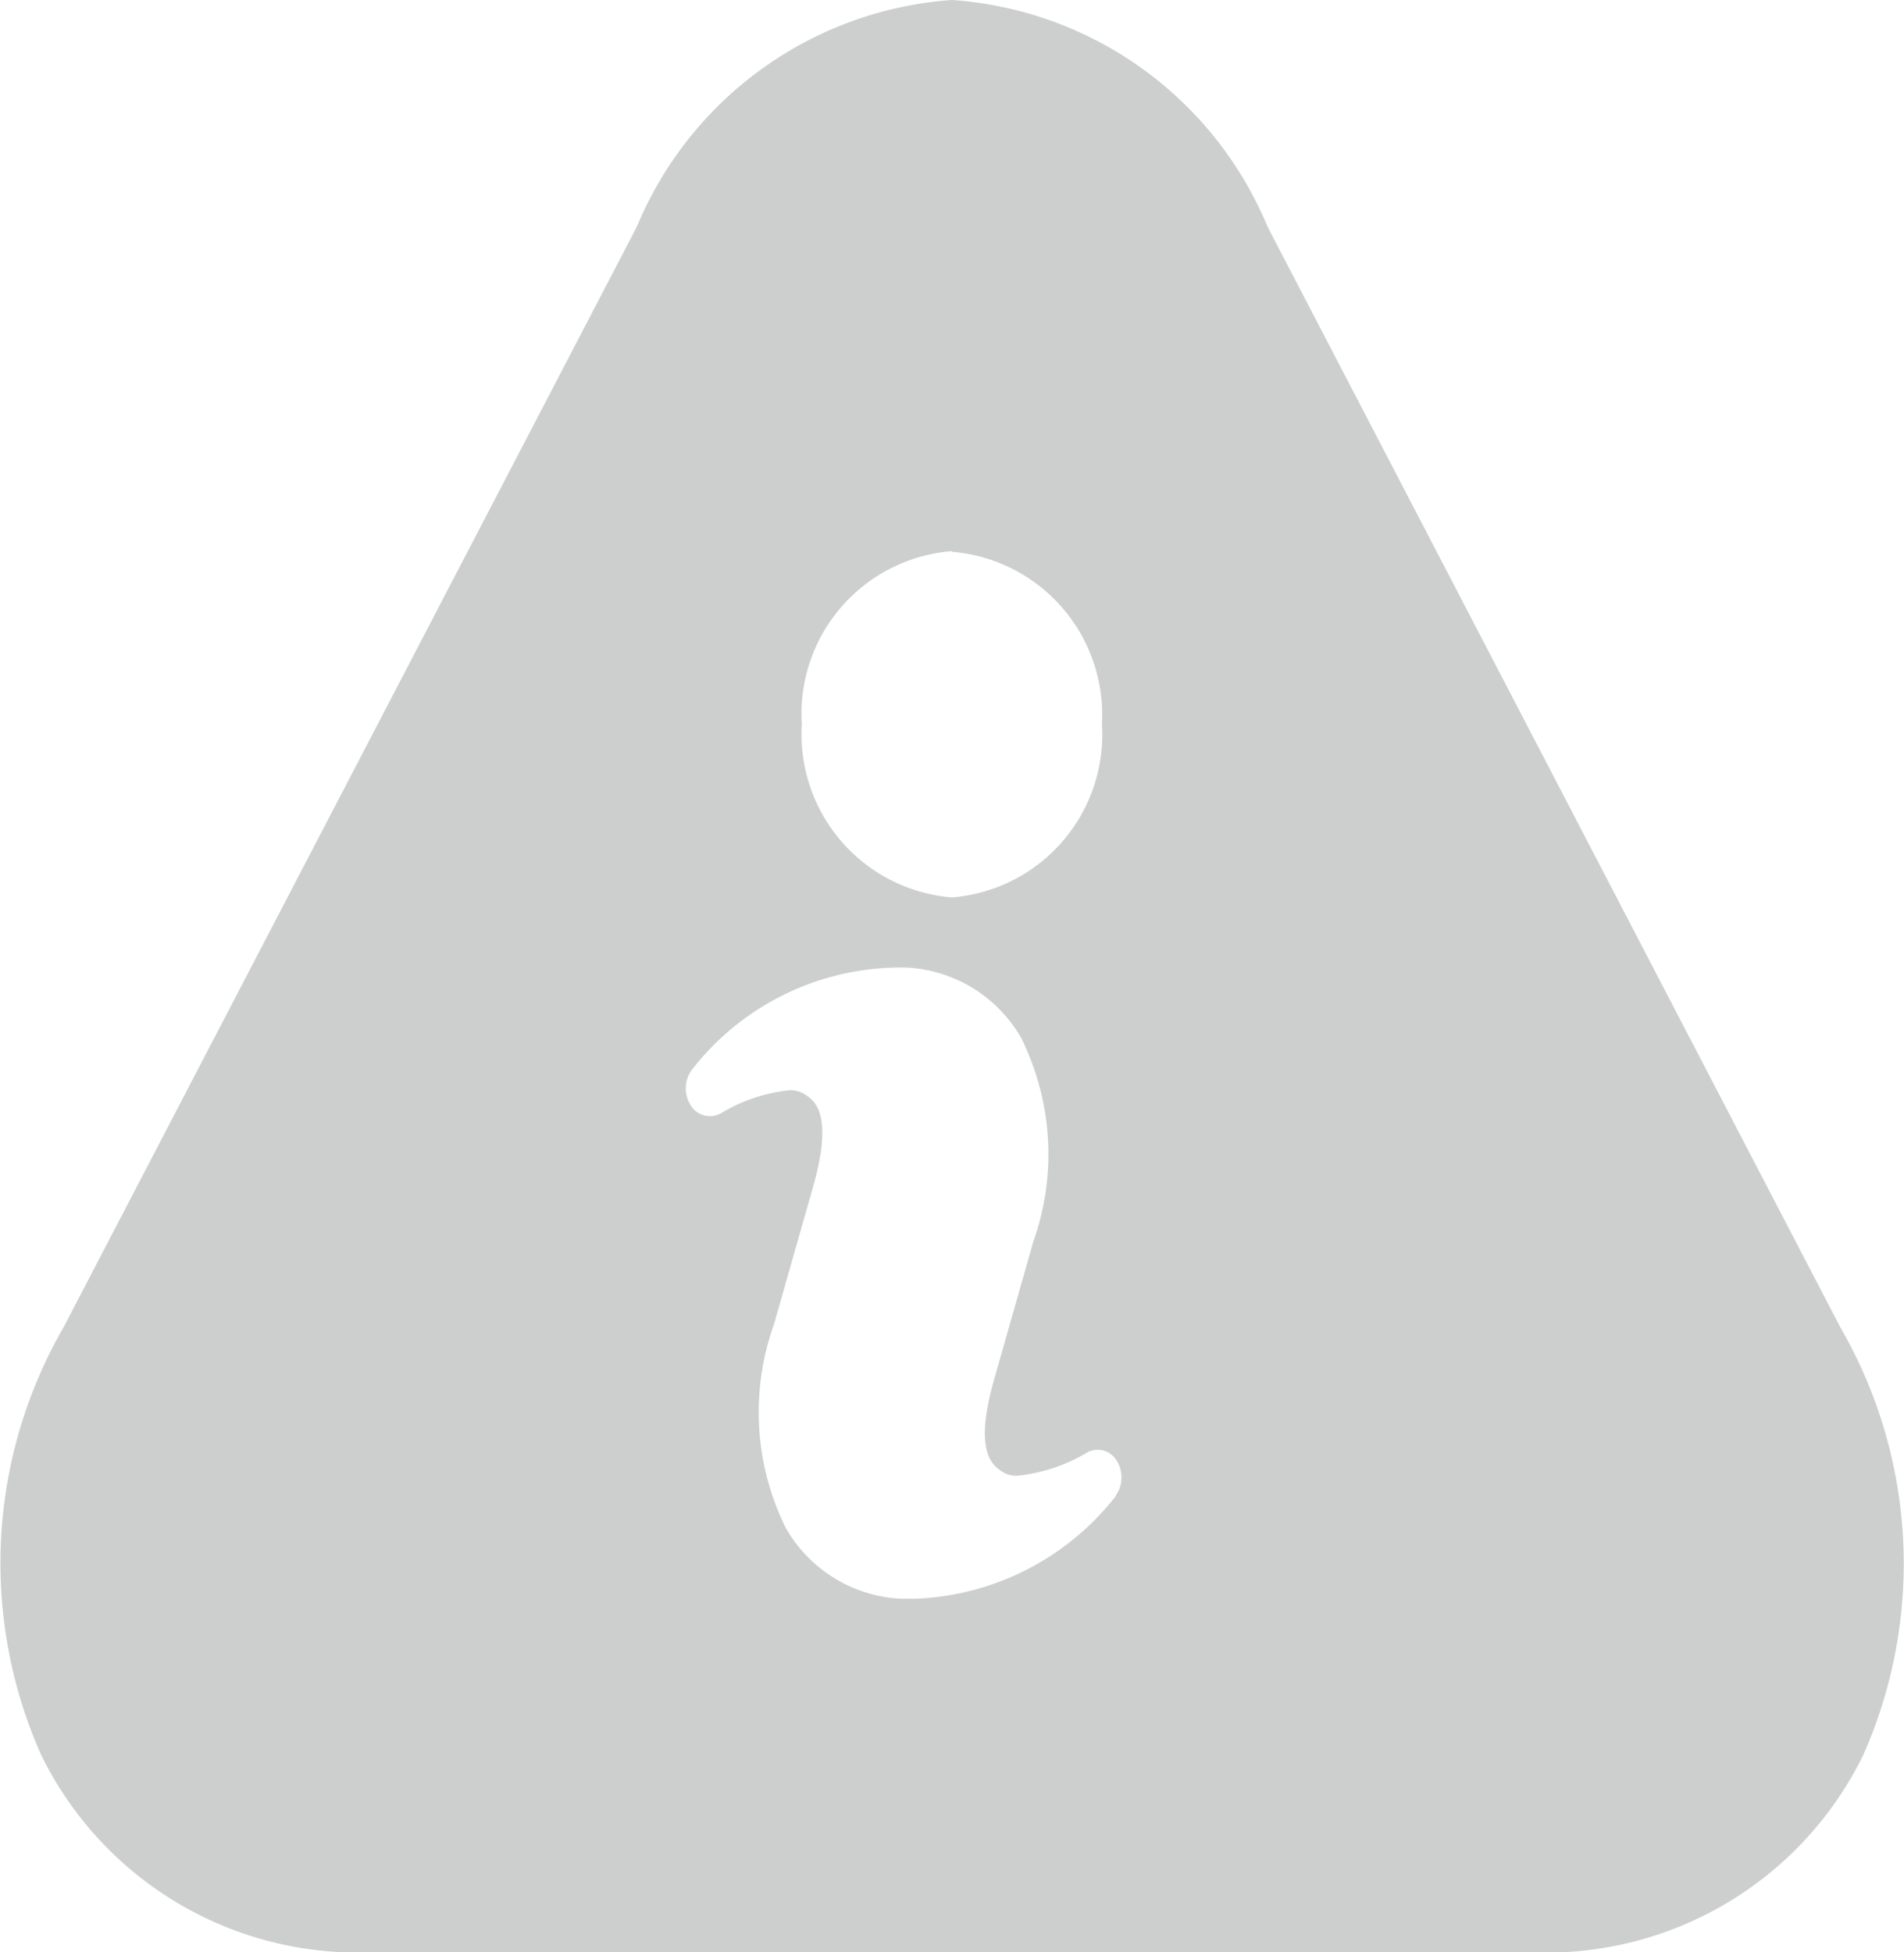 <svg xmlns="http://www.w3.org/2000/svg" width="14.737" height="15.111" viewBox="0 0 14.737 15.111">
  <path id="_216259_info_icon" data-name="216259_info_icon" d="M16.414,13.782,11.983,5.268A2.857,2.857,0,0,0,9.539,3.511,2.858,2.858,0,0,0,7.1,5.266L2.664,13.782a3.655,3.655,0,0,0-.176,3.309,2.728,2.728,0,0,0,2.553,1.531h9a2.728,2.728,0,0,0,2.553-1.53A3.656,3.656,0,0,0,16.414,13.782Zm-6.875-6A1.266,1.266,0,0,1,10.7,9.117a1.264,1.264,0,0,1-1.162,1.34A1.267,1.267,0,0,1,8.377,9.118,1.263,1.263,0,0,1,9.539,7.777Zm1.267,7.31a2.068,2.068,0,0,1-1.55.793c-.038,0-.077,0-.115,0a1.088,1.088,0,0,1-.888-.548,2.02,2.02,0,0,1-.091-1.577l.3-1.055c.169-.59.007-.684-.079-.734a.213.213,0,0,0-.1-.022,1.291,1.291,0,0,0-.531.178.174.174,0,0,1-.233-.058.244.244,0,0,1,.005-.275A2.047,2.047,0,0,1,9.189,11a1.085,1.085,0,0,1,.886.545,2.025,2.025,0,0,1,.093,1.579l-.3,1.055c-.17.589-.007.684.079.734a.21.21,0,0,0,.1.02,1.312,1.312,0,0,0,.534-.177.17.17,0,0,1,.232.059A.245.245,0,0,1,10.806,15.088Z" transform="translate(-2.171 -3.511)" fill="#cdcfce"/>
</svg>
